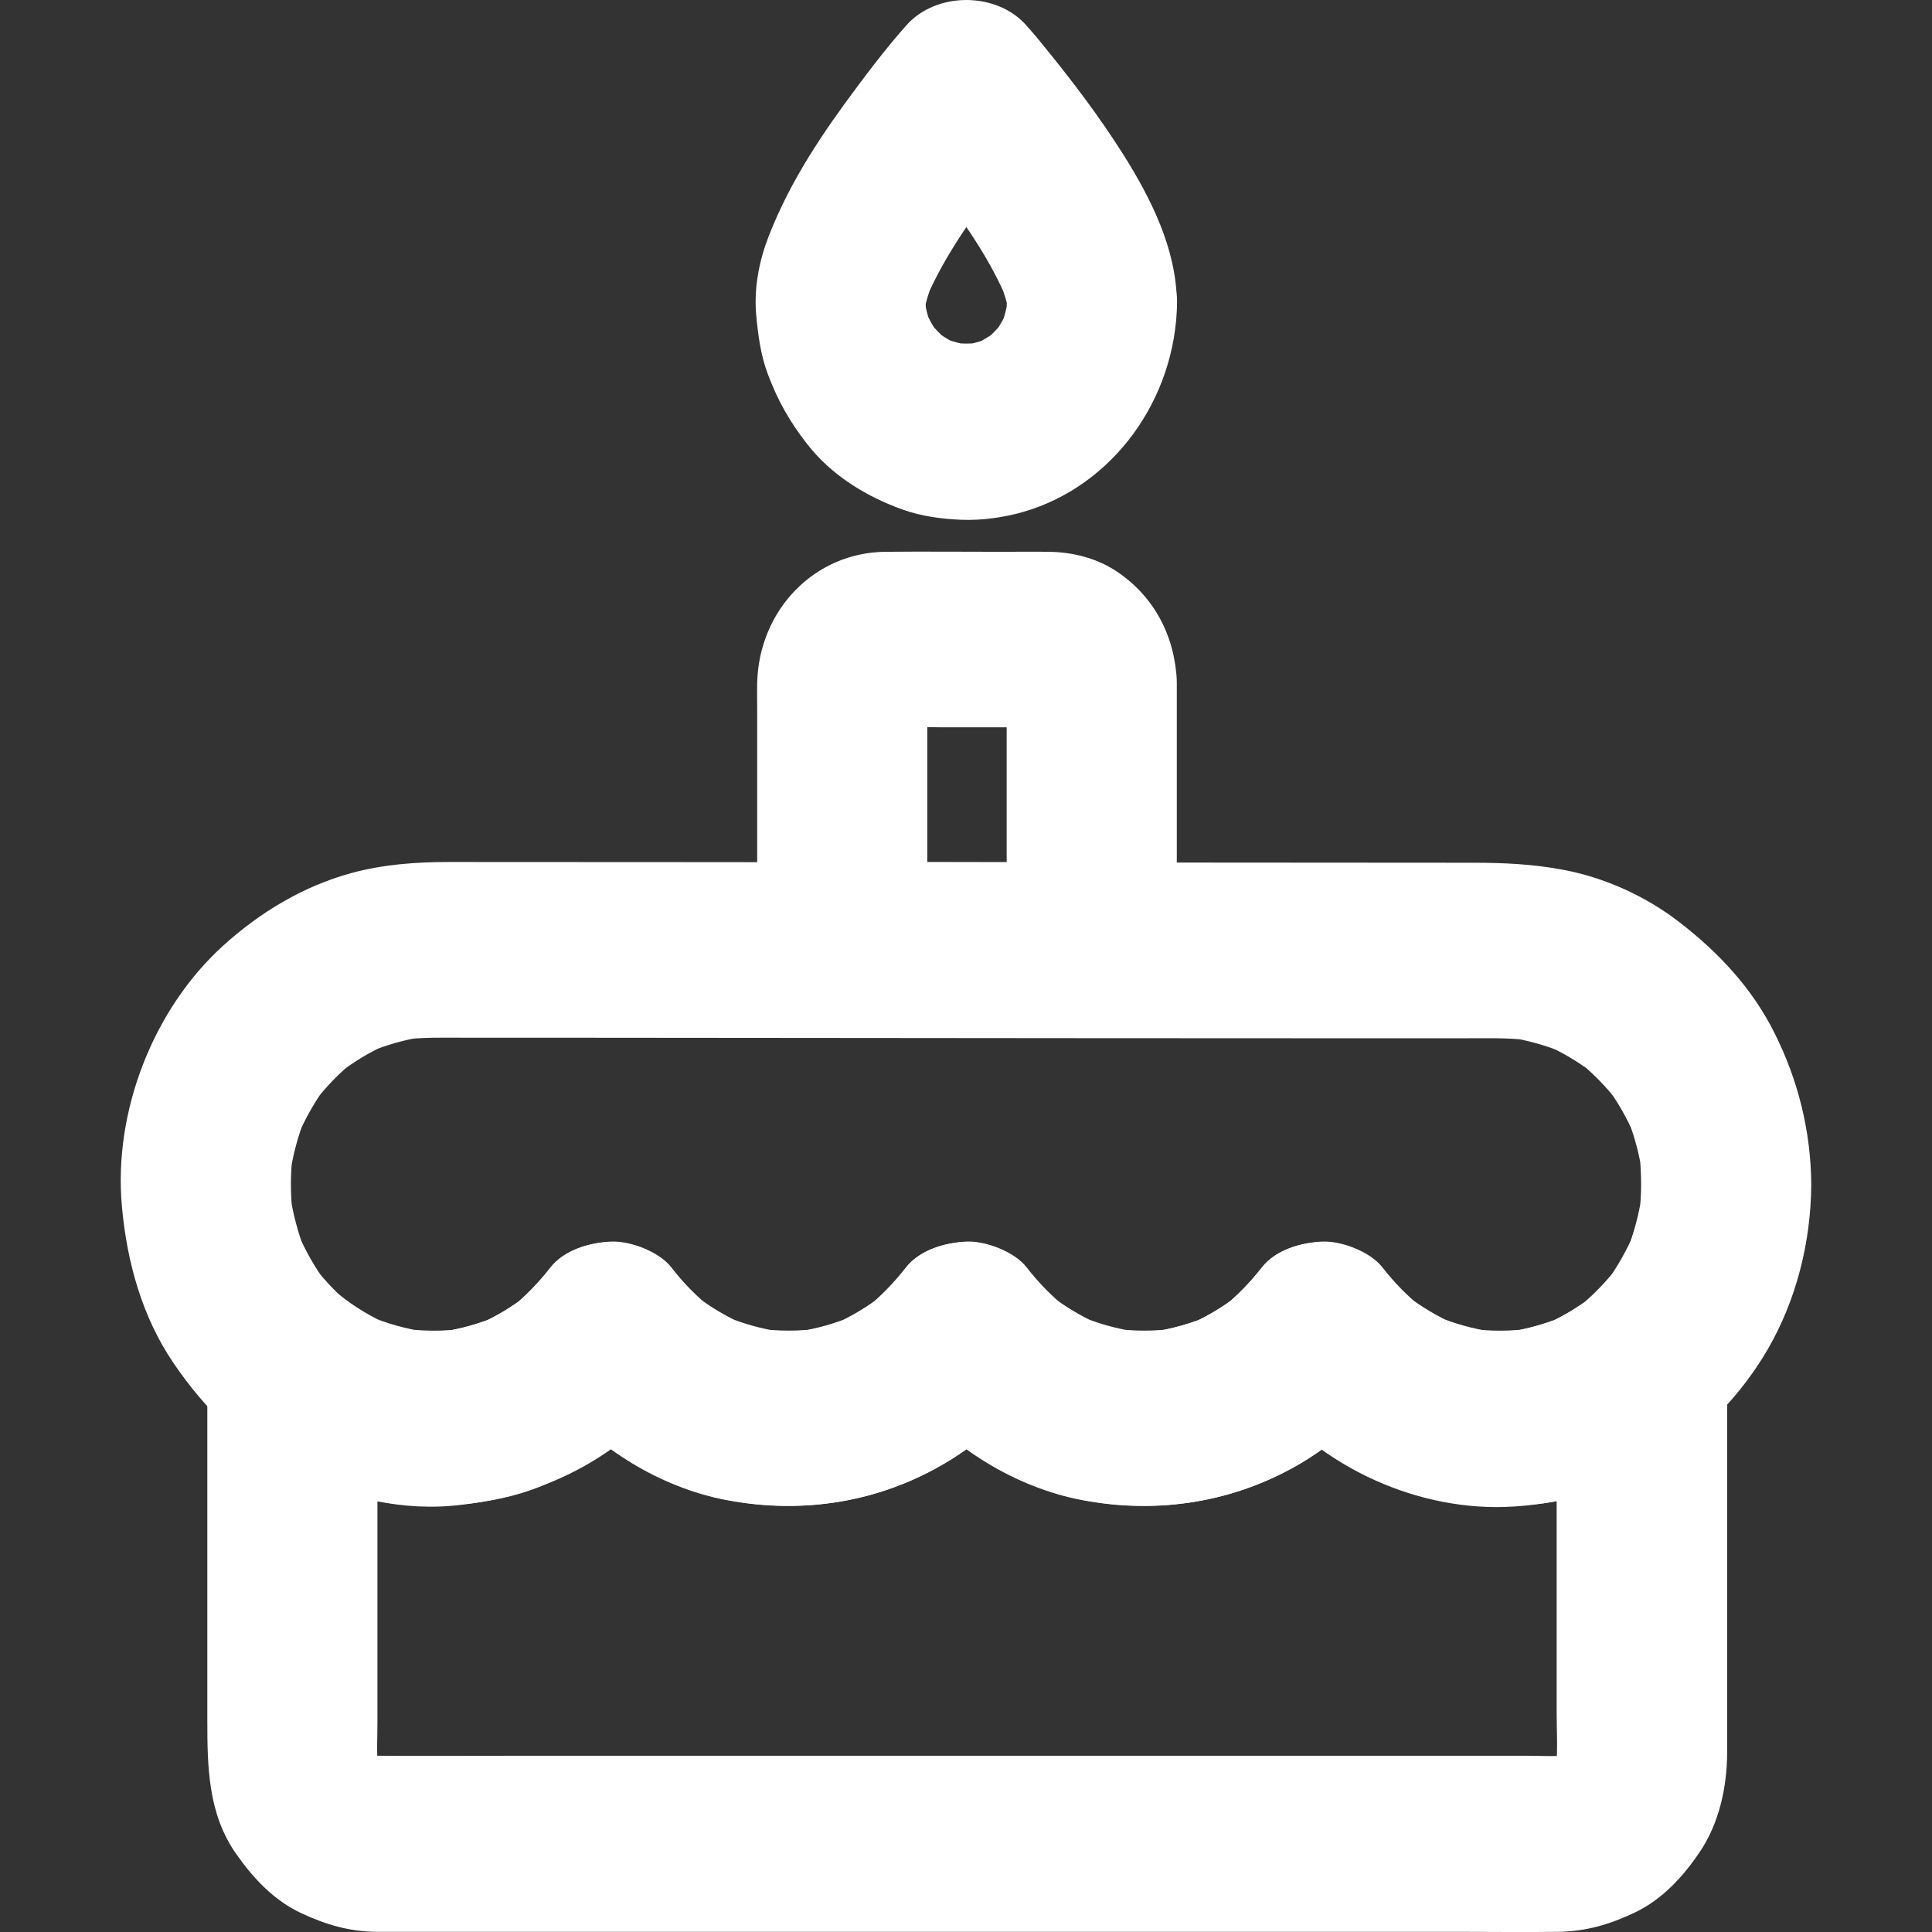 <svg width="36" height="36" viewBox="0 0 36 36" fill="none" xmlns="http://www.w3.org/2000/svg">
<rect x="0" y="0" width="36" height="36" fill="#333333" stroke="none"/>
<path d="M29.006 25.484C29.006 26.317 29.006 27.148 29.006 27.982C29.006 29.293 29.006 30.608 29.006 31.919C29.006 32.254 29.03 32.599 28.995 32.935C29.013 32.789 29.034 32.643 29.052 32.498C29.03 32.643 28.995 32.782 28.946 32.916C28.999 32.785 29.052 32.654 29.104 32.527C29.048 32.658 28.981 32.778 28.9 32.895C28.981 32.785 29.066 32.672 29.147 32.563C29.062 32.676 28.967 32.774 28.858 32.862C28.964 32.778 29.073 32.691 29.178 32.607C29.069 32.694 28.95 32.763 28.823 32.818C28.95 32.763 29.076 32.709 29.2 32.654C29.069 32.709 28.932 32.745 28.794 32.763C28.935 32.745 29.076 32.723 29.217 32.705C28.971 32.734 28.713 32.716 28.467 32.716C27.939 32.716 27.41 32.716 26.882 32.716C25.118 32.716 23.35 32.716 21.585 32.716C19.454 32.716 17.324 32.716 15.196 32.716C13.351 32.716 11.505 32.716 9.66 32.716C8.786 32.716 7.913 32.72 7.04 32.716C6.966 32.716 6.892 32.712 6.821 32.705C6.962 32.723 7.103 32.745 7.244 32.763C7.103 32.742 6.969 32.705 6.839 32.654C6.966 32.709 7.092 32.763 7.216 32.818C7.089 32.76 6.973 32.691 6.86 32.607C6.966 32.691 7.075 32.778 7.18 32.862C7.071 32.774 6.976 32.676 6.892 32.563C6.973 32.672 7.057 32.785 7.138 32.895C7.054 32.782 6.987 32.658 6.934 32.527C6.987 32.658 7.04 32.789 7.092 32.916C7.04 32.782 7.004 32.64 6.987 32.498C7.004 32.643 7.025 32.789 7.043 32.935C7.015 32.658 7.033 32.367 7.033 32.09C7.033 31.518 7.033 30.946 7.033 30.374C7.033 29.049 7.033 27.723 7.033 26.394C7.033 26.088 7.033 25.782 7.033 25.476C6.131 25.862 5.229 26.248 4.328 26.634C4.986 27.184 5.68 27.607 6.504 27.847C7.268 28.069 8.064 28.113 8.846 28.004C10.252 27.807 11.611 27.09 12.509 25.935C11.762 25.935 11.016 25.935 10.269 25.935C10.66 26.438 11.157 26.864 11.685 27.199C12.21 27.534 12.816 27.792 13.425 27.924C14.83 28.222 16.274 28.029 17.535 27.308C18.137 26.966 18.704 26.489 19.134 25.935C18.387 25.935 17.641 25.935 16.894 25.935C17.285 26.438 17.781 26.864 18.31 27.199C18.834 27.534 19.444 27.792 20.05 27.924C21.455 28.222 22.899 28.029 24.16 27.312C24.762 26.969 25.329 26.492 25.759 25.939C25.012 25.939 24.265 25.939 23.519 25.939C25.378 28.335 29.052 28.772 31.401 26.9C31.584 26.798 31.735 26.656 31.845 26.478C31.985 26.321 32.081 26.135 32.13 25.921C32.235 25.527 32.186 25.006 31.971 24.657C31.753 24.307 31.429 23.998 31.024 23.903C30.64 23.812 30.133 23.805 29.802 24.067C29.488 24.318 29.15 24.522 28.788 24.682C28.914 24.628 29.041 24.573 29.164 24.518C28.83 24.66 28.481 24.759 28.122 24.814C28.263 24.795 28.404 24.773 28.544 24.755C28.164 24.806 27.78 24.81 27.4 24.759C27.541 24.777 27.682 24.799 27.822 24.817C27.446 24.762 27.079 24.66 26.727 24.508C26.854 24.562 26.981 24.617 27.104 24.672C26.776 24.526 26.474 24.344 26.188 24.122C26.294 24.205 26.403 24.293 26.509 24.377C26.23 24.154 25.98 23.899 25.759 23.615C25.53 23.32 24.991 23.12 24.639 23.135C24.244 23.153 23.776 23.284 23.519 23.615C23.297 23.899 23.05 24.151 22.768 24.377C22.874 24.293 22.983 24.205 23.089 24.122C22.807 24.344 22.501 24.526 22.177 24.672C22.304 24.617 22.43 24.562 22.554 24.508C22.201 24.66 21.839 24.762 21.458 24.817C21.599 24.799 21.74 24.777 21.881 24.759C21.511 24.806 21.138 24.806 20.765 24.759C20.905 24.777 21.046 24.799 21.187 24.817C20.81 24.762 20.444 24.66 20.092 24.508C20.219 24.562 20.345 24.617 20.469 24.672C20.145 24.526 19.838 24.344 19.556 24.122C19.662 24.205 19.771 24.293 19.877 24.377C19.599 24.154 19.349 23.899 19.13 23.615C18.901 23.32 18.363 23.12 18.01 23.135C17.616 23.153 17.148 23.284 16.89 23.615C16.669 23.899 16.422 24.154 16.144 24.377C16.249 24.293 16.359 24.205 16.464 24.122C16.183 24.344 15.876 24.526 15.552 24.672C15.679 24.617 15.806 24.562 15.929 24.508C15.577 24.66 15.214 24.762 14.834 24.817C14.975 24.799 15.115 24.777 15.256 24.759C14.886 24.806 14.513 24.806 14.14 24.759C14.281 24.777 14.421 24.799 14.562 24.817C14.186 24.762 13.819 24.66 13.471 24.508C13.597 24.562 13.724 24.617 13.848 24.672C13.523 24.526 13.217 24.344 12.935 24.122C13.041 24.205 13.15 24.293 13.256 24.377C12.977 24.154 12.727 23.899 12.509 23.615C12.28 23.32 11.741 23.12 11.389 23.135C10.995 23.153 10.526 23.284 10.269 23.615C10.047 23.899 9.801 24.154 9.523 24.377C9.628 24.293 9.737 24.205 9.843 24.122C9.561 24.344 9.258 24.526 8.931 24.672C9.058 24.617 9.184 24.562 9.308 24.508C8.956 24.66 8.593 24.762 8.216 24.817C8.357 24.799 8.498 24.777 8.639 24.759C8.258 24.81 7.874 24.806 7.49 24.755C7.631 24.773 7.772 24.795 7.913 24.814C7.554 24.759 7.202 24.66 6.867 24.518C6.994 24.573 7.121 24.628 7.244 24.682C6.92 24.54 6.617 24.358 6.335 24.136C6.441 24.22 6.55 24.307 6.656 24.391C6.628 24.369 6.599 24.344 6.571 24.322C6.356 24.143 6.141 23.976 5.87 23.899C5.525 23.801 5.162 23.841 4.838 23.983C4.264 24.235 3.863 24.824 3.863 25.48C3.863 26.842 3.863 28.2 3.863 29.562C3.863 30.393 3.863 31.227 3.863 32.057C3.863 32.927 3.877 33.805 4.405 34.551C4.726 35.007 5.11 35.415 5.617 35.651C6.082 35.866 6.501 35.99 7.018 35.997C7.068 35.997 7.121 35.997 7.17 35.997C7.487 35.997 7.8 35.997 8.117 35.997C9.399 35.997 10.685 35.997 11.967 35.997C13.756 35.997 15.545 35.997 17.334 35.997C19.18 35.997 21.022 35.997 22.867 35.997C24.315 35.997 25.766 35.997 27.213 35.997C27.819 35.997 28.421 36.005 29.027 35.997C29.555 35.99 29.999 35.859 30.471 35.633C30.971 35.393 31.358 34.974 31.668 34.515C32.031 33.983 32.179 33.31 32.183 32.665C32.183 32.079 32.183 31.496 32.183 30.91C32.183 29.213 32.183 27.519 32.183 25.822C32.183 25.709 32.183 25.596 32.183 25.484C32.183 25.065 32.007 24.62 31.718 24.326C31.443 24.041 30.992 23.827 30.598 23.845C30.189 23.863 29.763 24.001 29.478 24.326C29.185 24.642 29.006 25.039 29.006 25.484Z" fill="white"/>
<path d="M30.58 22.071C30.58 22.264 30.566 22.453 30.545 22.646C30.563 22.5 30.584 22.355 30.601 22.209C30.549 22.599 30.45 22.974 30.305 23.334C30.358 23.203 30.411 23.072 30.464 22.945C30.316 23.294 30.129 23.626 29.904 23.928C29.985 23.819 30.07 23.706 30.151 23.597C29.932 23.881 29.686 24.136 29.411 24.361C29.517 24.278 29.626 24.19 29.731 24.107C29.436 24.343 29.115 24.536 28.77 24.689C28.897 24.634 29.023 24.58 29.147 24.525C28.812 24.667 28.463 24.766 28.104 24.82C28.245 24.802 28.386 24.78 28.527 24.762C28.147 24.813 27.763 24.817 27.382 24.766C27.523 24.784 27.664 24.806 27.805 24.824C27.428 24.769 27.062 24.667 26.71 24.514C26.836 24.569 26.963 24.624 27.087 24.678C26.762 24.533 26.456 24.351 26.174 24.128C26.28 24.212 26.389 24.299 26.495 24.383C26.217 24.161 25.966 23.906 25.748 23.622C25.519 23.327 24.98 23.127 24.628 23.141C24.234 23.16 23.765 23.291 23.508 23.622C23.286 23.906 23.04 24.157 22.758 24.383C22.864 24.299 22.973 24.212 23.078 24.128C22.797 24.351 22.49 24.533 22.166 24.678C22.293 24.624 22.42 24.569 22.543 24.514C22.191 24.667 21.828 24.769 21.448 24.824C21.589 24.806 21.73 24.784 21.87 24.766C21.501 24.813 21.127 24.813 20.754 24.766C20.895 24.784 21.036 24.806 21.177 24.824C20.8 24.769 20.434 24.667 20.081 24.514C20.208 24.569 20.335 24.624 20.458 24.678C20.134 24.533 19.828 24.351 19.546 24.128C19.652 24.212 19.761 24.299 19.866 24.383C19.588 24.161 19.338 23.906 19.116 23.622C18.887 23.327 18.349 23.127 17.996 23.141C17.602 23.16 17.134 23.291 16.876 23.622C16.654 23.906 16.408 24.161 16.13 24.383C16.235 24.299 16.345 24.212 16.45 24.128C16.169 24.351 15.862 24.533 15.538 24.678C15.665 24.624 15.792 24.569 15.915 24.514C15.563 24.667 15.2 24.769 14.82 24.824C14.96 24.806 15.101 24.784 15.242 24.766C14.872 24.813 14.499 24.813 14.126 24.766C14.267 24.784 14.408 24.806 14.548 24.824C14.172 24.769 13.805 24.667 13.453 24.514C13.58 24.569 13.707 24.624 13.83 24.678C13.506 24.533 13.2 24.351 12.918 24.128C13.023 24.212 13.133 24.299 13.238 24.383C12.96 24.161 12.71 23.906 12.492 23.622C12.263 23.327 11.724 23.127 11.372 23.141C10.977 23.16 10.509 23.291 10.252 23.622C10.03 23.906 9.783 24.161 9.505 24.383C9.611 24.299 9.72 24.212 9.826 24.128C9.544 24.351 9.237 24.533 8.913 24.678C9.04 24.624 9.167 24.569 9.29 24.514C8.938 24.667 8.572 24.769 8.195 24.824C8.336 24.806 8.477 24.784 8.617 24.766C8.237 24.817 7.853 24.813 7.473 24.762C7.614 24.78 7.755 24.802 7.896 24.82C7.536 24.766 7.188 24.667 6.853 24.525C6.98 24.58 7.107 24.634 7.23 24.689C6.885 24.536 6.564 24.343 6.268 24.107C6.374 24.19 6.483 24.278 6.589 24.361C6.314 24.136 6.064 23.881 5.849 23.597C5.93 23.706 6.015 23.819 6.096 23.928C5.87 23.626 5.684 23.298 5.536 22.945C5.589 23.076 5.641 23.207 5.694 23.334C5.55 22.974 5.451 22.595 5.398 22.209C5.416 22.355 5.437 22.5 5.455 22.646C5.409 22.253 5.409 21.86 5.458 21.466C5.441 21.612 5.42 21.758 5.402 21.903C5.455 21.528 5.55 21.168 5.691 20.818C5.638 20.949 5.585 21.08 5.532 21.208C5.677 20.854 5.867 20.523 6.092 20.217C6.011 20.326 5.927 20.439 5.846 20.549C6.064 20.261 6.314 20.002 6.592 19.776C6.487 19.86 6.378 19.948 6.272 20.031C6.568 19.798 6.888 19.602 7.23 19.452C7.103 19.507 6.976 19.562 6.853 19.616C7.191 19.471 7.54 19.372 7.903 19.318C7.762 19.336 7.621 19.358 7.48 19.376C7.857 19.325 8.241 19.336 8.621 19.336C9.118 19.336 9.614 19.336 10.114 19.336C11.713 19.336 13.316 19.34 14.915 19.34C18.412 19.343 21.909 19.347 25.41 19.347C26.019 19.347 26.632 19.347 27.241 19.347C27.668 19.347 28.101 19.332 28.527 19.387C28.386 19.369 28.245 19.347 28.104 19.328C28.467 19.383 28.816 19.482 29.154 19.623C29.027 19.569 28.9 19.514 28.777 19.46C29.119 19.609 29.439 19.802 29.735 20.035C29.629 19.951 29.52 19.864 29.415 19.78C29.693 20.006 29.943 20.265 30.161 20.549C30.08 20.439 29.996 20.326 29.915 20.217C30.14 20.523 30.33 20.851 30.475 21.204C30.422 21.073 30.369 20.942 30.316 20.814C30.457 21.164 30.552 21.524 30.605 21.896C30.587 21.75 30.566 21.605 30.549 21.459C30.566 21.666 30.58 21.867 30.58 22.071C30.584 22.493 30.756 22.93 31.045 23.229C31.32 23.513 31.771 23.728 32.165 23.709C32.574 23.691 33 23.553 33.285 23.229C33.57 22.908 33.754 22.511 33.75 22.071C33.743 21.08 33.507 20.13 33.067 19.252C32.648 18.411 32.017 17.741 31.292 17.183C30.668 16.699 29.901 16.353 29.133 16.208C28.573 16.102 28.027 16.076 27.46 16.076C24.227 16.073 20.994 16.073 17.76 16.069C14.629 16.066 11.498 16.062 8.371 16.062C7.755 16.062 7.138 16.106 6.54 16.27C5.645 16.517 4.846 16.998 4.155 17.624C2.863 18.797 2.112 20.698 2.271 22.471C2.363 23.513 2.648 24.54 3.236 25.403C3.814 26.252 4.56 26.998 5.476 27.442C6.444 27.912 7.519 28.174 8.593 28.04C9.111 27.978 9.604 27.89 10.086 27.69C10.565 27.49 11.012 27.275 11.428 26.954C11.822 26.648 12.189 26.335 12.499 25.938C11.752 25.938 11.005 25.938 10.259 25.938C10.65 26.441 11.146 26.867 11.675 27.202C12.199 27.537 12.809 27.796 13.414 27.927C14.82 28.225 16.264 28.032 17.524 27.311C18.127 26.969 18.694 26.492 19.123 25.938C18.377 25.938 17.63 25.938 16.884 25.938C17.274 26.441 17.771 26.867 18.299 27.202C18.828 27.537 19.433 27.796 20.039 27.927C21.444 28.225 22.888 28.032 24.149 27.315C24.751 26.973 25.319 26.495 25.748 25.942C25.002 25.942 24.255 25.942 23.508 25.942C24.607 27.355 26.46 28.185 28.206 28.072C29.186 28.01 30.154 27.73 30.992 27.187C31.785 26.67 32.457 25.971 32.94 25.141C33.472 24.223 33.743 23.145 33.75 22.078C33.754 21.659 33.57 21.215 33.285 20.92C33.01 20.636 32.559 20.421 32.165 20.439C31.302 20.472 30.587 21.153 30.58 22.071Z" fill="white"/>
<path d="M18.758 12.722C18.758 14.179 18.758 15.639 18.758 17.096C18.758 17.3 18.758 17.504 18.758 17.704C19.286 17.158 19.814 16.611 20.343 16.065C18.793 16.065 17.244 16.061 15.694 16.061C16.222 16.608 16.75 17.154 17.279 17.7C17.279 16.236 17.279 14.772 17.279 13.305C17.279 13.079 17.265 12.846 17.286 12.62C17.268 12.766 17.247 12.911 17.229 13.057C17.24 12.992 17.254 12.93 17.275 12.868C17.222 12.999 17.169 13.13 17.117 13.257C17.148 13.181 17.184 13.115 17.229 13.05C17.148 13.159 17.064 13.272 16.983 13.381C17.022 13.334 17.064 13.29 17.113 13.246C17.008 13.33 16.898 13.418 16.793 13.501C16.856 13.454 16.919 13.414 16.993 13.385C16.867 13.439 16.74 13.494 16.617 13.549C16.677 13.527 16.736 13.512 16.8 13.501C16.659 13.52 16.518 13.541 16.377 13.56C16.747 13.523 17.134 13.552 17.504 13.552C18.075 13.552 18.645 13.552 19.212 13.552C19.364 13.552 19.519 13.545 19.67 13.56C19.529 13.541 19.388 13.52 19.247 13.501C19.311 13.512 19.371 13.527 19.431 13.549C19.304 13.494 19.177 13.439 19.054 13.385C19.128 13.418 19.191 13.454 19.255 13.501C19.149 13.418 19.04 13.33 18.934 13.246C18.98 13.287 19.022 13.33 19.064 13.381C18.983 13.272 18.899 13.159 18.818 13.05C18.864 13.115 18.902 13.181 18.93 13.257C18.878 13.126 18.825 12.995 18.772 12.868C18.793 12.93 18.807 12.992 18.818 13.057C18.8 12.911 18.779 12.766 18.762 12.62C18.754 12.653 18.758 12.686 18.758 12.722C18.772 13.152 18.927 13.574 19.223 13.88C19.497 14.164 19.948 14.379 20.343 14.361C20.751 14.343 21.177 14.204 21.463 13.88C21.741 13.567 21.942 13.159 21.928 12.722C21.903 11.866 21.509 11.116 20.811 10.65C20.438 10.399 19.98 10.286 19.54 10.282C19.251 10.278 18.959 10.282 18.67 10.282C17.944 10.282 17.219 10.275 16.493 10.282C15.176 10.297 14.144 11.364 14.109 12.722C14.105 12.879 14.109 13.035 14.109 13.188C14.109 14.04 14.109 14.896 14.109 15.748C14.109 16.396 14.109 17.048 14.109 17.697C14.109 18.582 14.835 19.335 15.694 19.335C17.244 19.335 18.793 19.339 20.343 19.339C21.199 19.339 21.928 18.589 21.928 17.7C21.928 16.244 21.928 14.783 21.928 13.326C21.928 13.123 21.928 12.919 21.928 12.718C21.928 12.3 21.752 11.855 21.463 11.56C21.188 11.276 20.737 11.061 20.343 11.08C19.934 11.098 19.508 11.236 19.223 11.56C18.938 11.884 18.758 12.278 18.758 12.722Z" fill="white"/>
<path d="M18.76 5.625C18.76 5.727 18.753 5.829 18.742 5.927C18.76 5.781 18.781 5.636 18.798 5.49C18.77 5.701 18.717 5.909 18.643 6.105C18.696 5.974 18.749 5.843 18.802 5.716C18.724 5.909 18.622 6.087 18.503 6.255C18.584 6.145 18.668 6.033 18.749 5.923C18.615 6.102 18.464 6.258 18.295 6.393C18.4 6.309 18.51 6.222 18.615 6.138C18.453 6.262 18.281 6.364 18.094 6.448C18.221 6.393 18.348 6.338 18.471 6.284C18.277 6.364 18.08 6.419 17.876 6.444C18.017 6.426 18.157 6.404 18.298 6.386C18.101 6.408 17.907 6.408 17.71 6.386C17.851 6.404 17.992 6.426 18.133 6.444C17.928 6.415 17.728 6.36 17.538 6.284C17.664 6.338 17.791 6.393 17.914 6.448C17.728 6.368 17.555 6.262 17.393 6.138C17.499 6.222 17.608 6.309 17.714 6.393C17.541 6.255 17.39 6.098 17.259 5.923C17.34 6.033 17.425 6.145 17.506 6.255C17.386 6.087 17.288 5.909 17.206 5.716C17.259 5.847 17.312 5.978 17.365 6.105C17.288 5.905 17.235 5.701 17.21 5.49C17.228 5.636 17.249 5.781 17.266 5.927C17.249 5.77 17.242 5.614 17.259 5.454C17.242 5.599 17.221 5.745 17.203 5.891C17.235 5.672 17.302 5.461 17.383 5.253C17.33 5.384 17.277 5.515 17.224 5.643C17.534 4.889 18.006 4.208 18.485 3.56C18.404 3.669 18.319 3.782 18.238 3.891C18.52 3.512 18.816 3.141 19.126 2.784C18.379 2.784 17.633 2.784 16.886 2.784C17.199 3.137 17.492 3.512 17.773 3.891C17.692 3.782 17.608 3.669 17.527 3.56C18.006 4.204 18.481 4.885 18.788 5.643C18.735 5.512 18.682 5.381 18.629 5.253C18.71 5.457 18.781 5.668 18.809 5.891C18.791 5.745 18.77 5.599 18.753 5.454C18.753 5.512 18.756 5.566 18.76 5.625C18.763 6.047 18.932 6.484 19.224 6.783C19.499 7.067 19.95 7.282 20.345 7.263C20.753 7.245 21.179 7.107 21.465 6.783C21.746 6.466 21.933 6.065 21.929 5.625C21.919 4.638 21.447 3.702 20.94 2.893C20.485 2.172 19.968 1.491 19.432 0.836C19.334 0.712 19.232 0.592 19.126 0.475C18.57 -0.158 17.442 -0.158 16.886 0.475C16.573 0.828 16.28 1.204 15.998 1.582C15.333 2.471 14.731 3.356 14.322 4.405C14.146 4.86 14.047 5.366 14.09 5.858C14.125 6.244 14.174 6.622 14.312 6.983C14.502 7.482 14.709 7.846 15.033 8.265C15.488 8.855 16.143 9.255 16.83 9.499C17.171 9.62 17.552 9.671 17.911 9.685C18.291 9.7 18.689 9.645 19.052 9.543C20.742 9.062 21.915 7.431 21.933 5.628C21.936 5.21 21.753 4.765 21.468 4.47C21.193 4.186 20.742 3.971 20.348 3.99C19.478 4.026 18.767 4.703 18.76 5.625Z" fill="white"/>
</svg>
